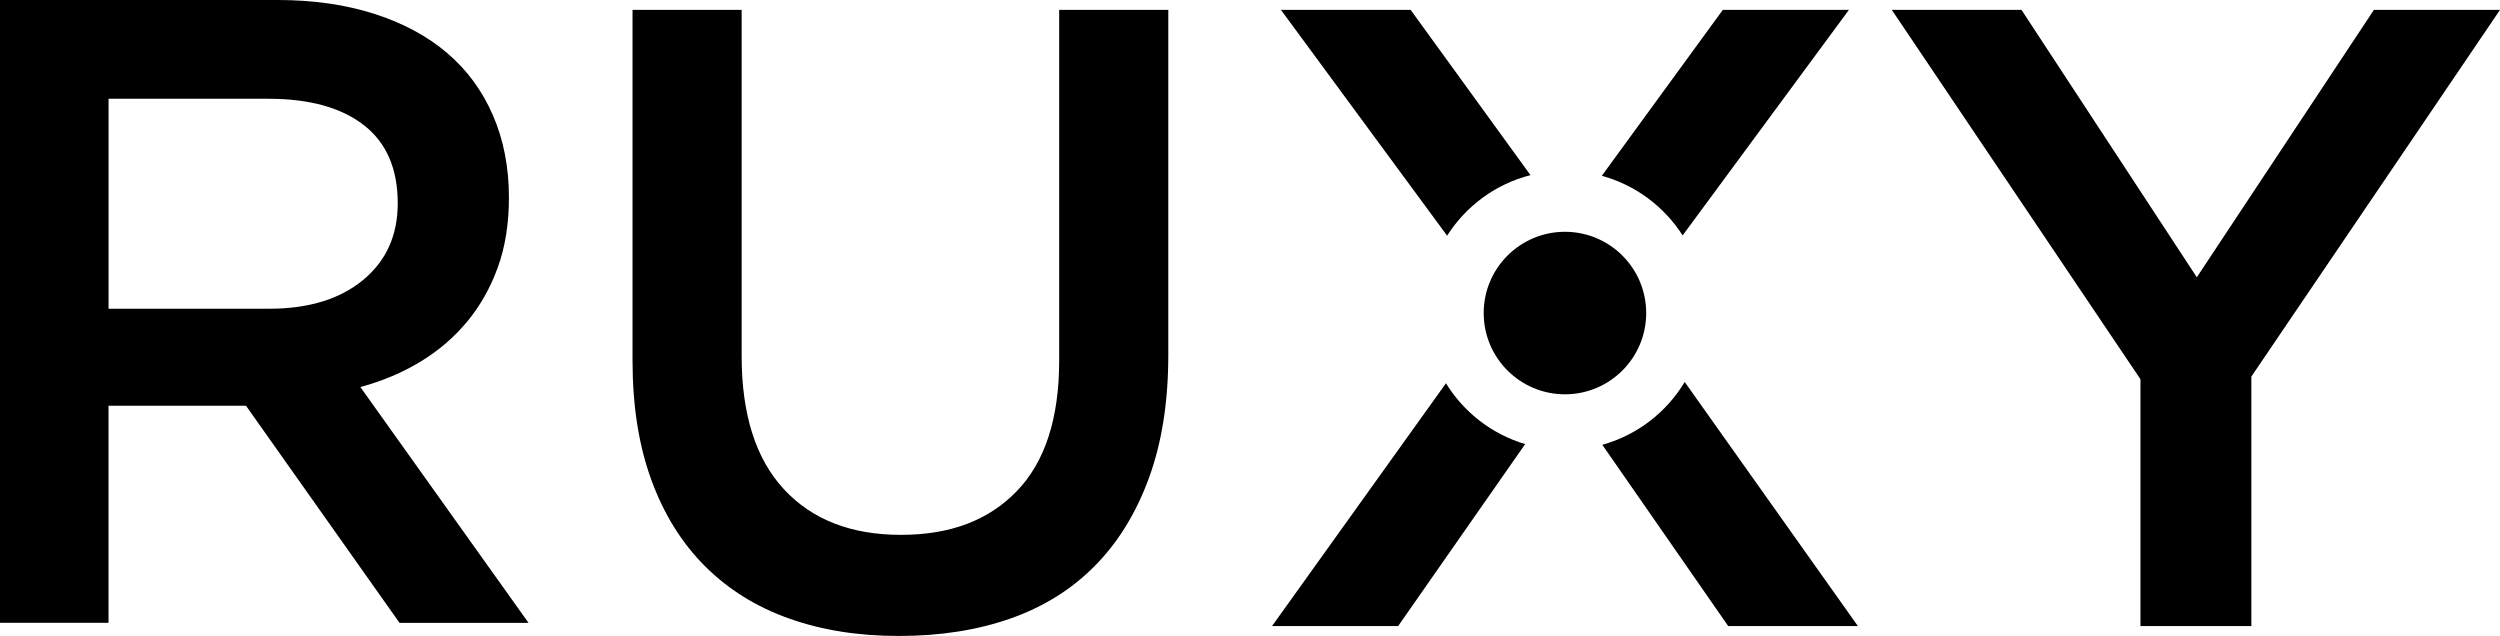 <?xml version="1.0" encoding="UTF-8"?>
<svg id="Layer1" data-name="Layer1" xmlns="http://www.w3.org/2000/svg" viewBox="0 0 758.11 192.85">
  <path d="M121.14,188.86l-46.55-65.83h-41.68v65.83H0V0h84.18c10.79,0,20.55,1.4,29.27,4.18,8.72,2.79,16.1,6.75,22.12,11.87,6.02,5.13,10.66,11.42,13.9,18.89,3.24,7.47,4.86,15.78,4.86,24.96,0,7.92-1.13,14.97-3.37,21.18-2.25,6.21-5.35,11.69-9.31,16.46-3.96,4.77-8.68,8.82-14.16,12.14-5.49,3.33-11.56,5.89-18.21,7.69l50.99,71.5h-39.12ZM110.32,37.94c-6.85-5.33-16.51-7.99-28.96-7.99h-48.44v63.67h48.72c11.91,0,21.38-2.89,28.41-8.67,7.04-5.78,10.56-13.55,10.56-23.31,0-10.48-3.43-18.38-10.29-23.71Z"/>
  <path d="M354.28,107.68c0,14.1-1.95,26.49-5.83,37.16-3.89,10.67-9.36,19.58-16.41,26.72-7.05,7.15-15.6,12.48-25.63,16-10.04,3.53-21.29,5.29-33.77,5.29s-23.42-1.76-33.36-5.29c-9.95-3.53-18.44-8.82-25.5-15.87-7.05-7.05-12.48-15.77-16.27-26.17-3.8-10.4-5.7-22.47-5.7-36.21V3h33.09v104.95c0,17.72,4.27,31.19,12.82,40.41,8.54,9.22,20.36,13.83,35.46,13.83s26.64-4.43,35.19-13.29c8.54-8.86,12.82-22.06,12.82-39.6V3h33.09v104.68Z"/>
  <path d="M682.71,189.86h-33.63v-74.86L573.68,3h39.33l53.16,81.08L719.87,3h38.24l-75.4,111.19v75.67Z"/>
  <g>
    <path d="M464.11,53.11L427.77,3h-39.33l50.39,68.47c5.7-8.98,14.69-15.67,25.28-18.36Z"/>
    <path d="M510.24,71.4L560.67,3h-38.24l-36.69,50.31c10.24,2.8,18.93,9.35,24.51,18.09Z"/>
    <path d="M510.87,115.84c-5.51,9.19-14.42,16.11-24.98,19.04l38.18,54.98h39.33l-52.52-74.02Z"/>
    <path d="M438.48,116.22l-52.75,73.64h38.24l38.53-55.19c-10.1-3-18.62-9.66-24.02-18.45Z"/>
  </g>
  <circle cx="474.56" cy="94.93" r="24.64"/>
</svg>